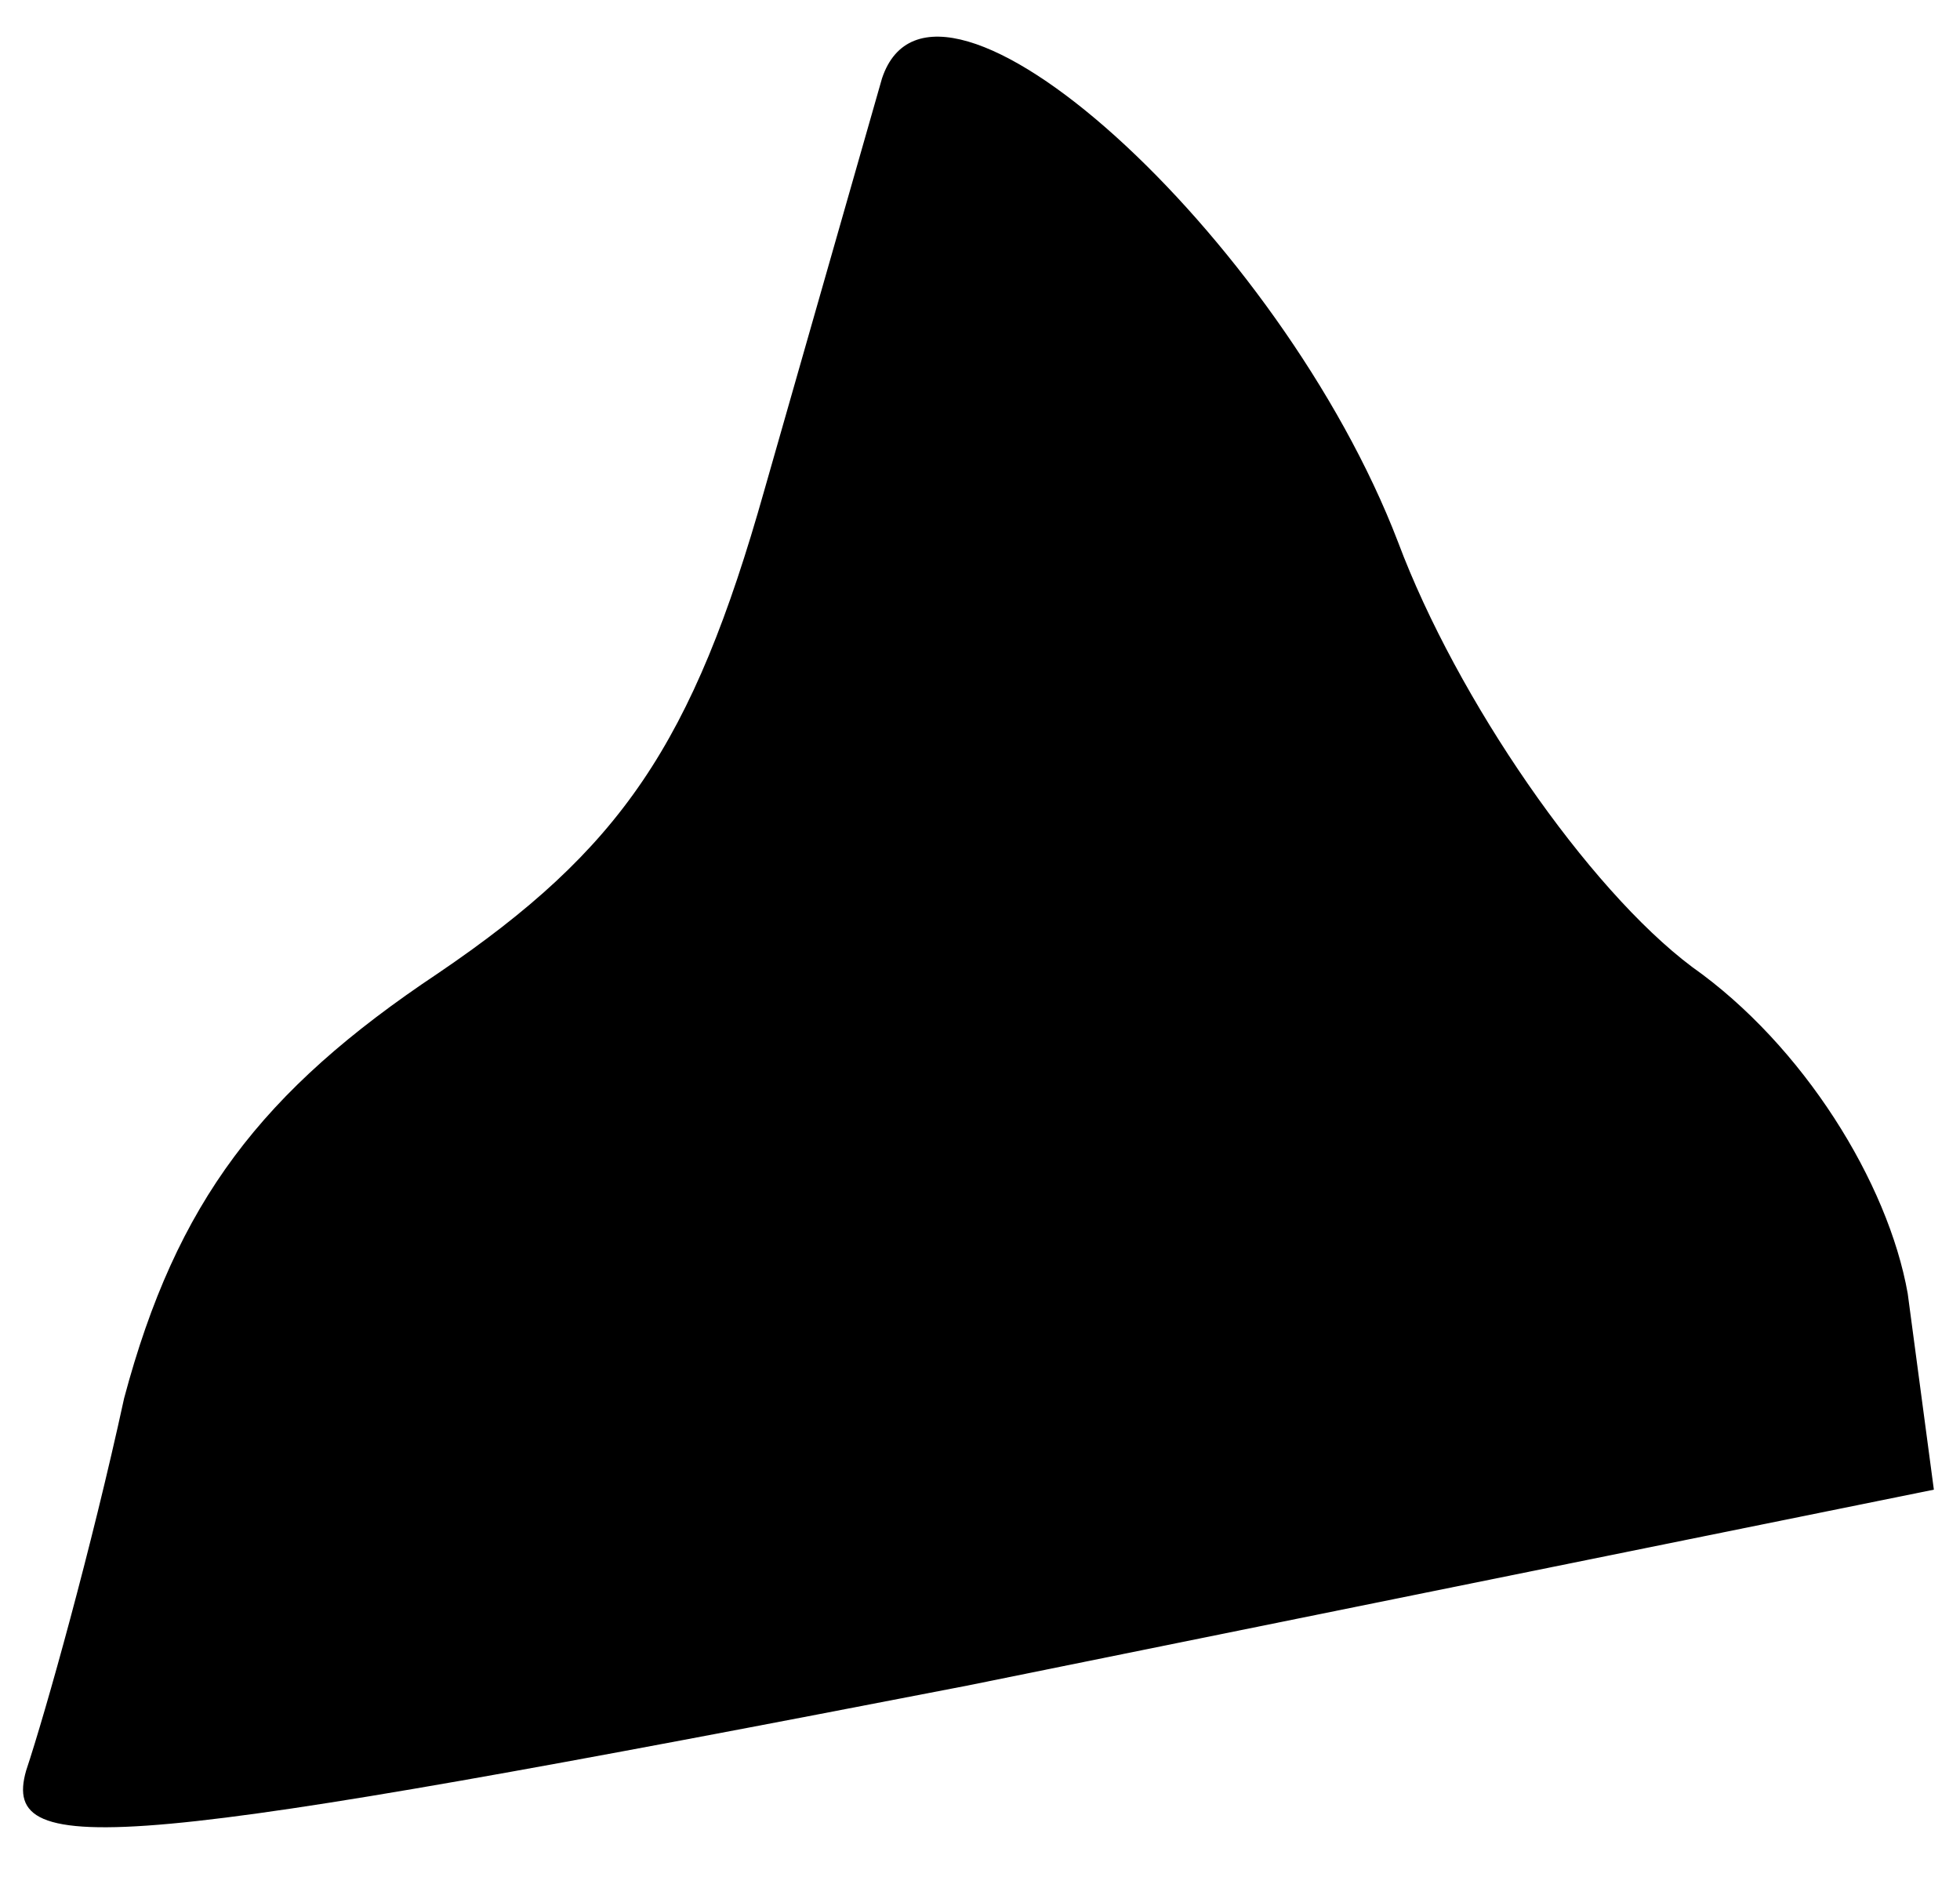 <?xml version="1.0" standalone="no"?>
<!DOCTYPE svg PUBLIC "-//W3C//DTD SVG 20010904//EN"
 "http://www.w3.org/TR/2001/REC-SVG-20010904/DTD/svg10.dtd">
<svg version="1.0" xmlns="http://www.w3.org/2000/svg"
 width="30pt" height="29pt" viewBox="0 0 30 29"
 preserveAspectRatio="xMidYMid meet">
<g transform="translate(0,29) scale(0.1,-0.1)"
fill="#000000" stroke="none">
<path fill="#000000" stroke="none" d="M135 278 c-2 -7 -10 -35 -18 -63 -11
-39 -22 -55 -50 -74 -27 -18 -40 -35 -48 -65 -5 -23 -12 -48 -15 -57 -4 -14
15 -12 144 13 l148 30 -4 30 c-3 17 -16 38 -33 50 -16 12 -36 41 -45 65 -18
47 -71 95 -79 71z"/>
</g>
</svg>
